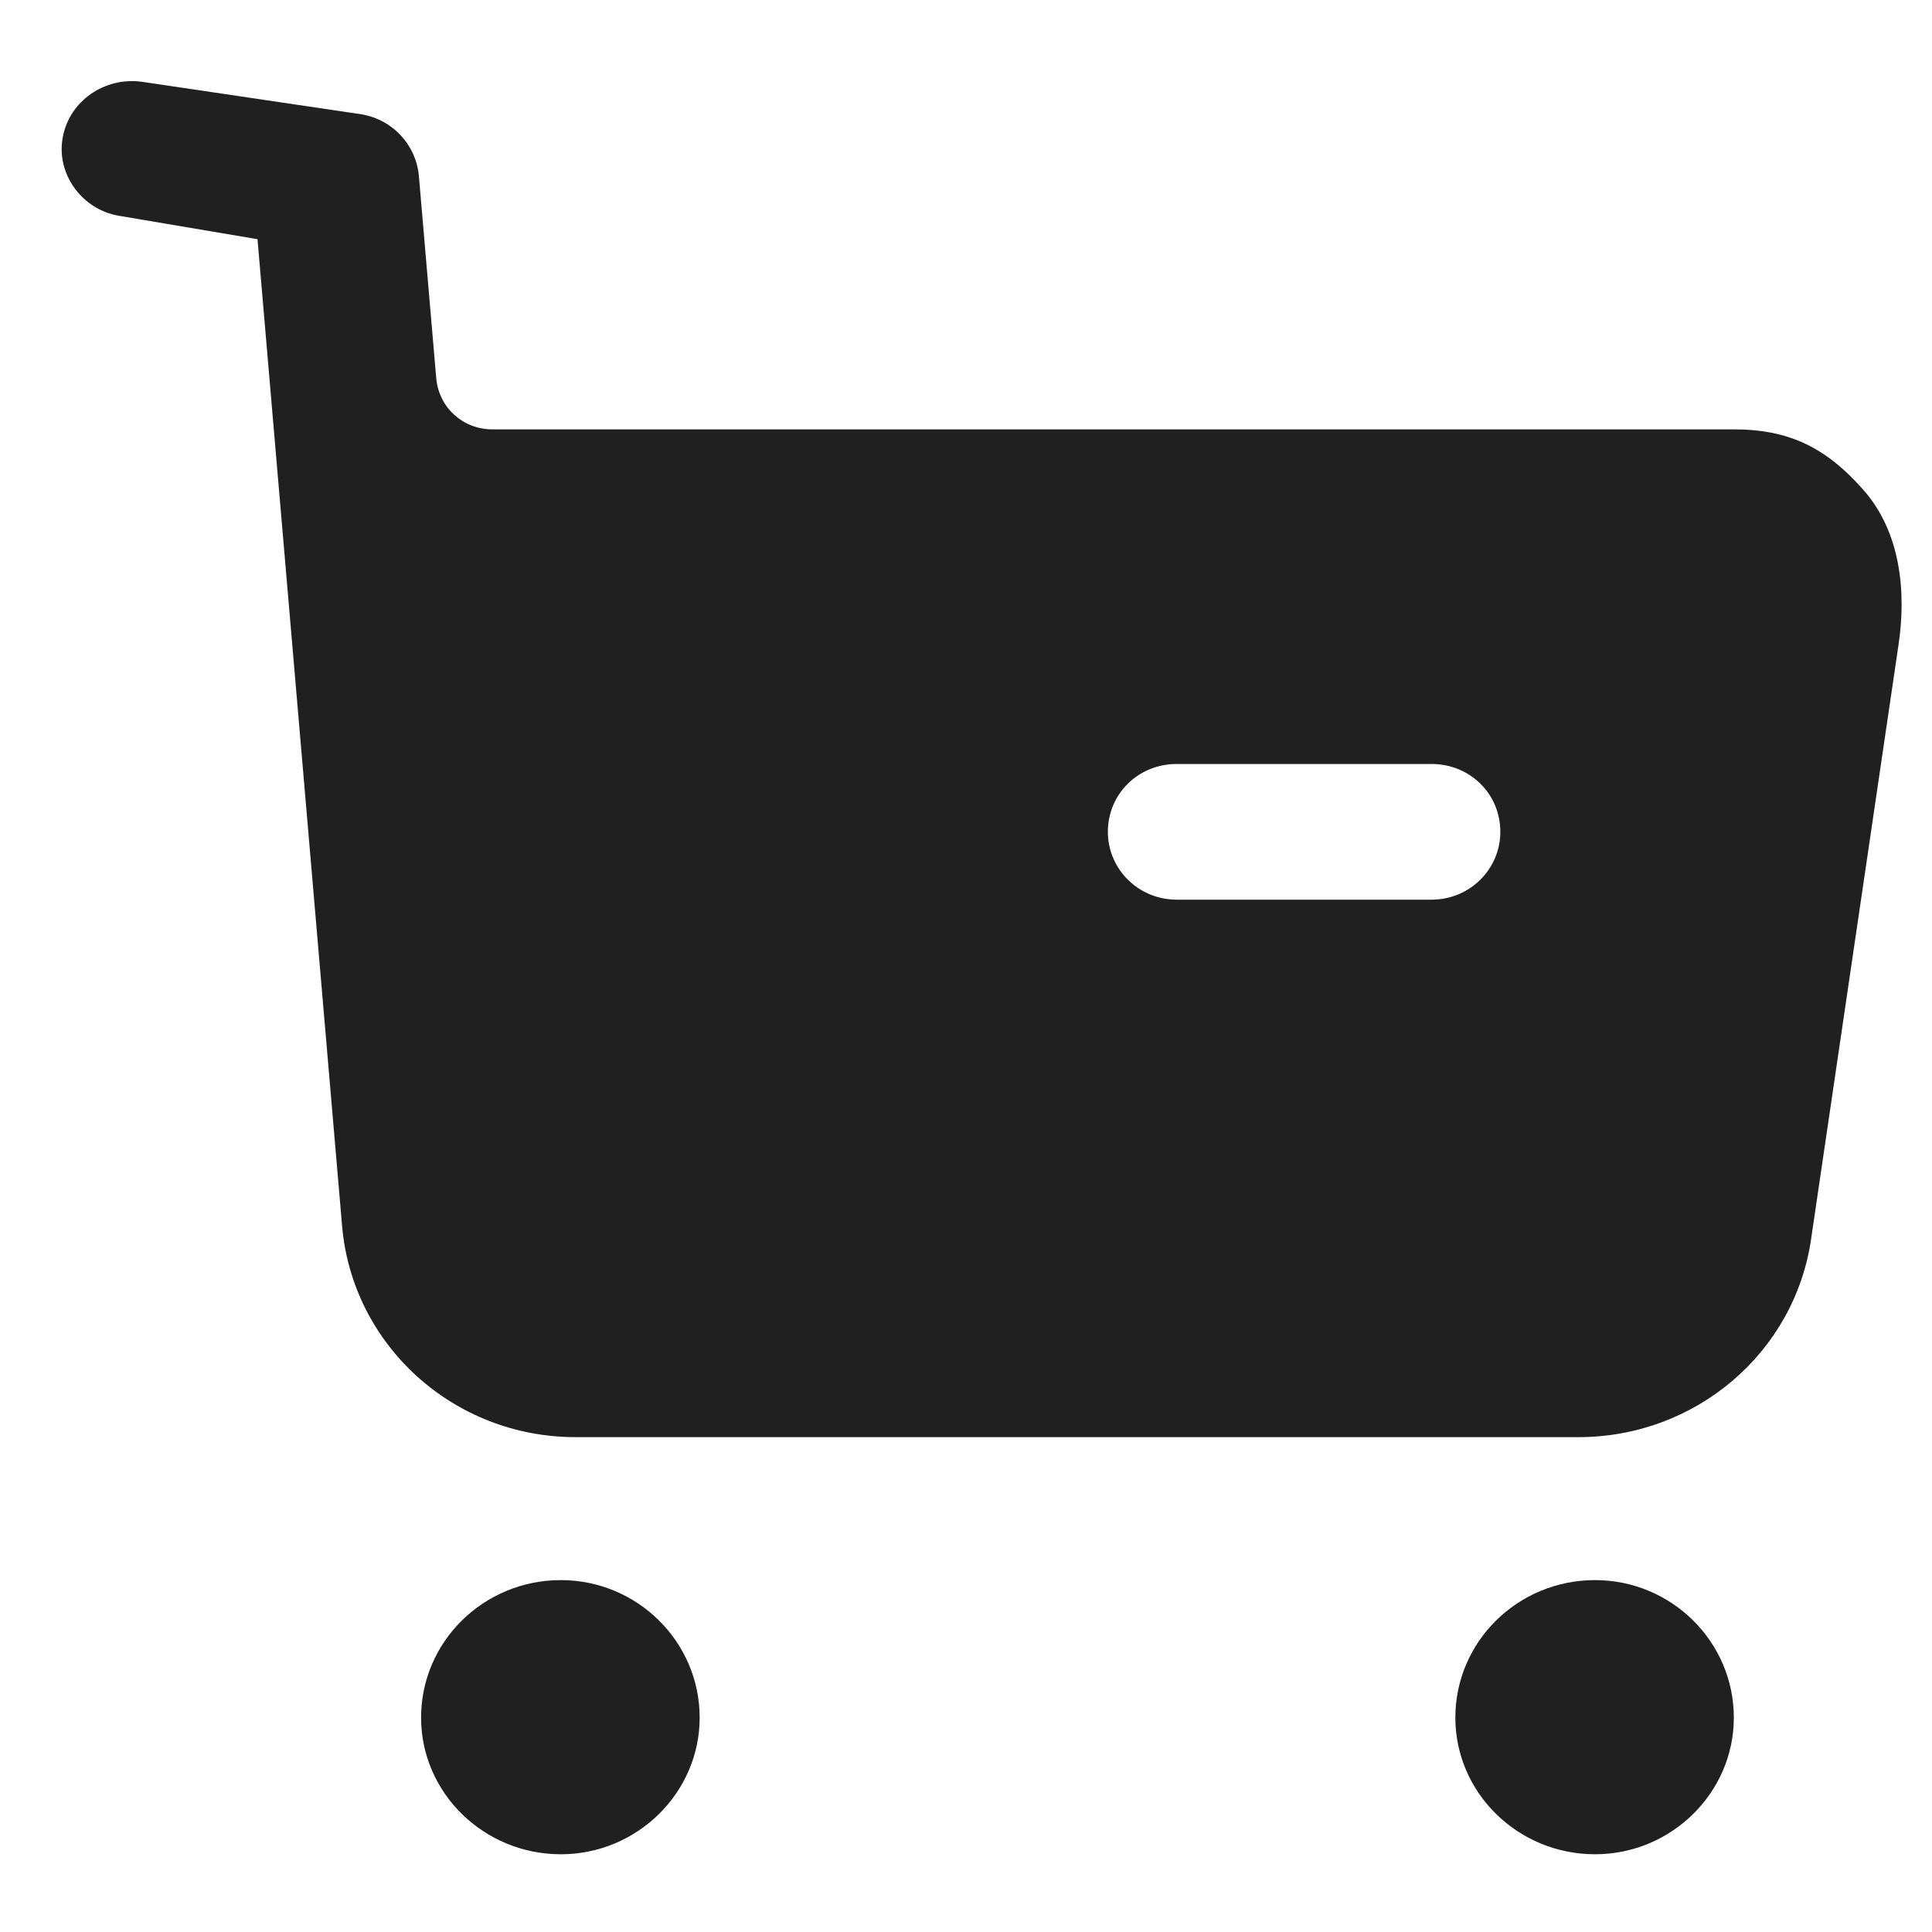 <svg width="21" height="21" viewBox="0 0 21 21" fill="none" xmlns="http://www.w3.org/2000/svg">
<path fill-rule="evenodd" clip-rule="evenodd" d="M12.791 9.779H15.559C15.979 9.779 16.308 9.445 16.308 9.042C16.308 8.629 15.979 8.304 15.559 8.304H12.791C12.372 8.304 12.042 8.629 12.042 9.042C12.042 9.445 12.372 9.779 12.791 9.779ZM18.846 4.667C19.456 4.667 19.856 4.873 20.255 5.326C20.655 5.778 20.725 6.427 20.635 7.016L19.686 13.467C19.506 14.707 18.427 15.621 17.158 15.621H6.256C4.927 15.621 3.828 14.619 3.718 13.321L2.799 2.6L1.29 2.345C0.89 2.276 0.611 1.892 0.681 1.499C0.751 1.097 1.14 0.83 1.55 0.89L3.933 1.243C4.273 1.303 4.523 1.578 4.553 1.912L4.742 4.115C4.772 4.431 5.032 4.667 5.352 4.667H18.846ZM6.096 17.175C5.257 17.175 4.577 17.844 4.577 18.67C4.577 19.486 5.257 20.155 6.096 20.155C6.926 20.155 7.605 19.486 7.605 18.67C7.605 17.844 6.926 17.175 6.096 17.175ZM17.337 17.175C16.498 17.175 15.819 17.844 15.819 18.67C15.819 19.486 16.498 20.155 17.337 20.155C18.167 20.155 18.846 19.486 18.846 18.67C18.846 17.844 18.167 17.175 17.337 17.175Z" fill="#202020"/>
</svg>
